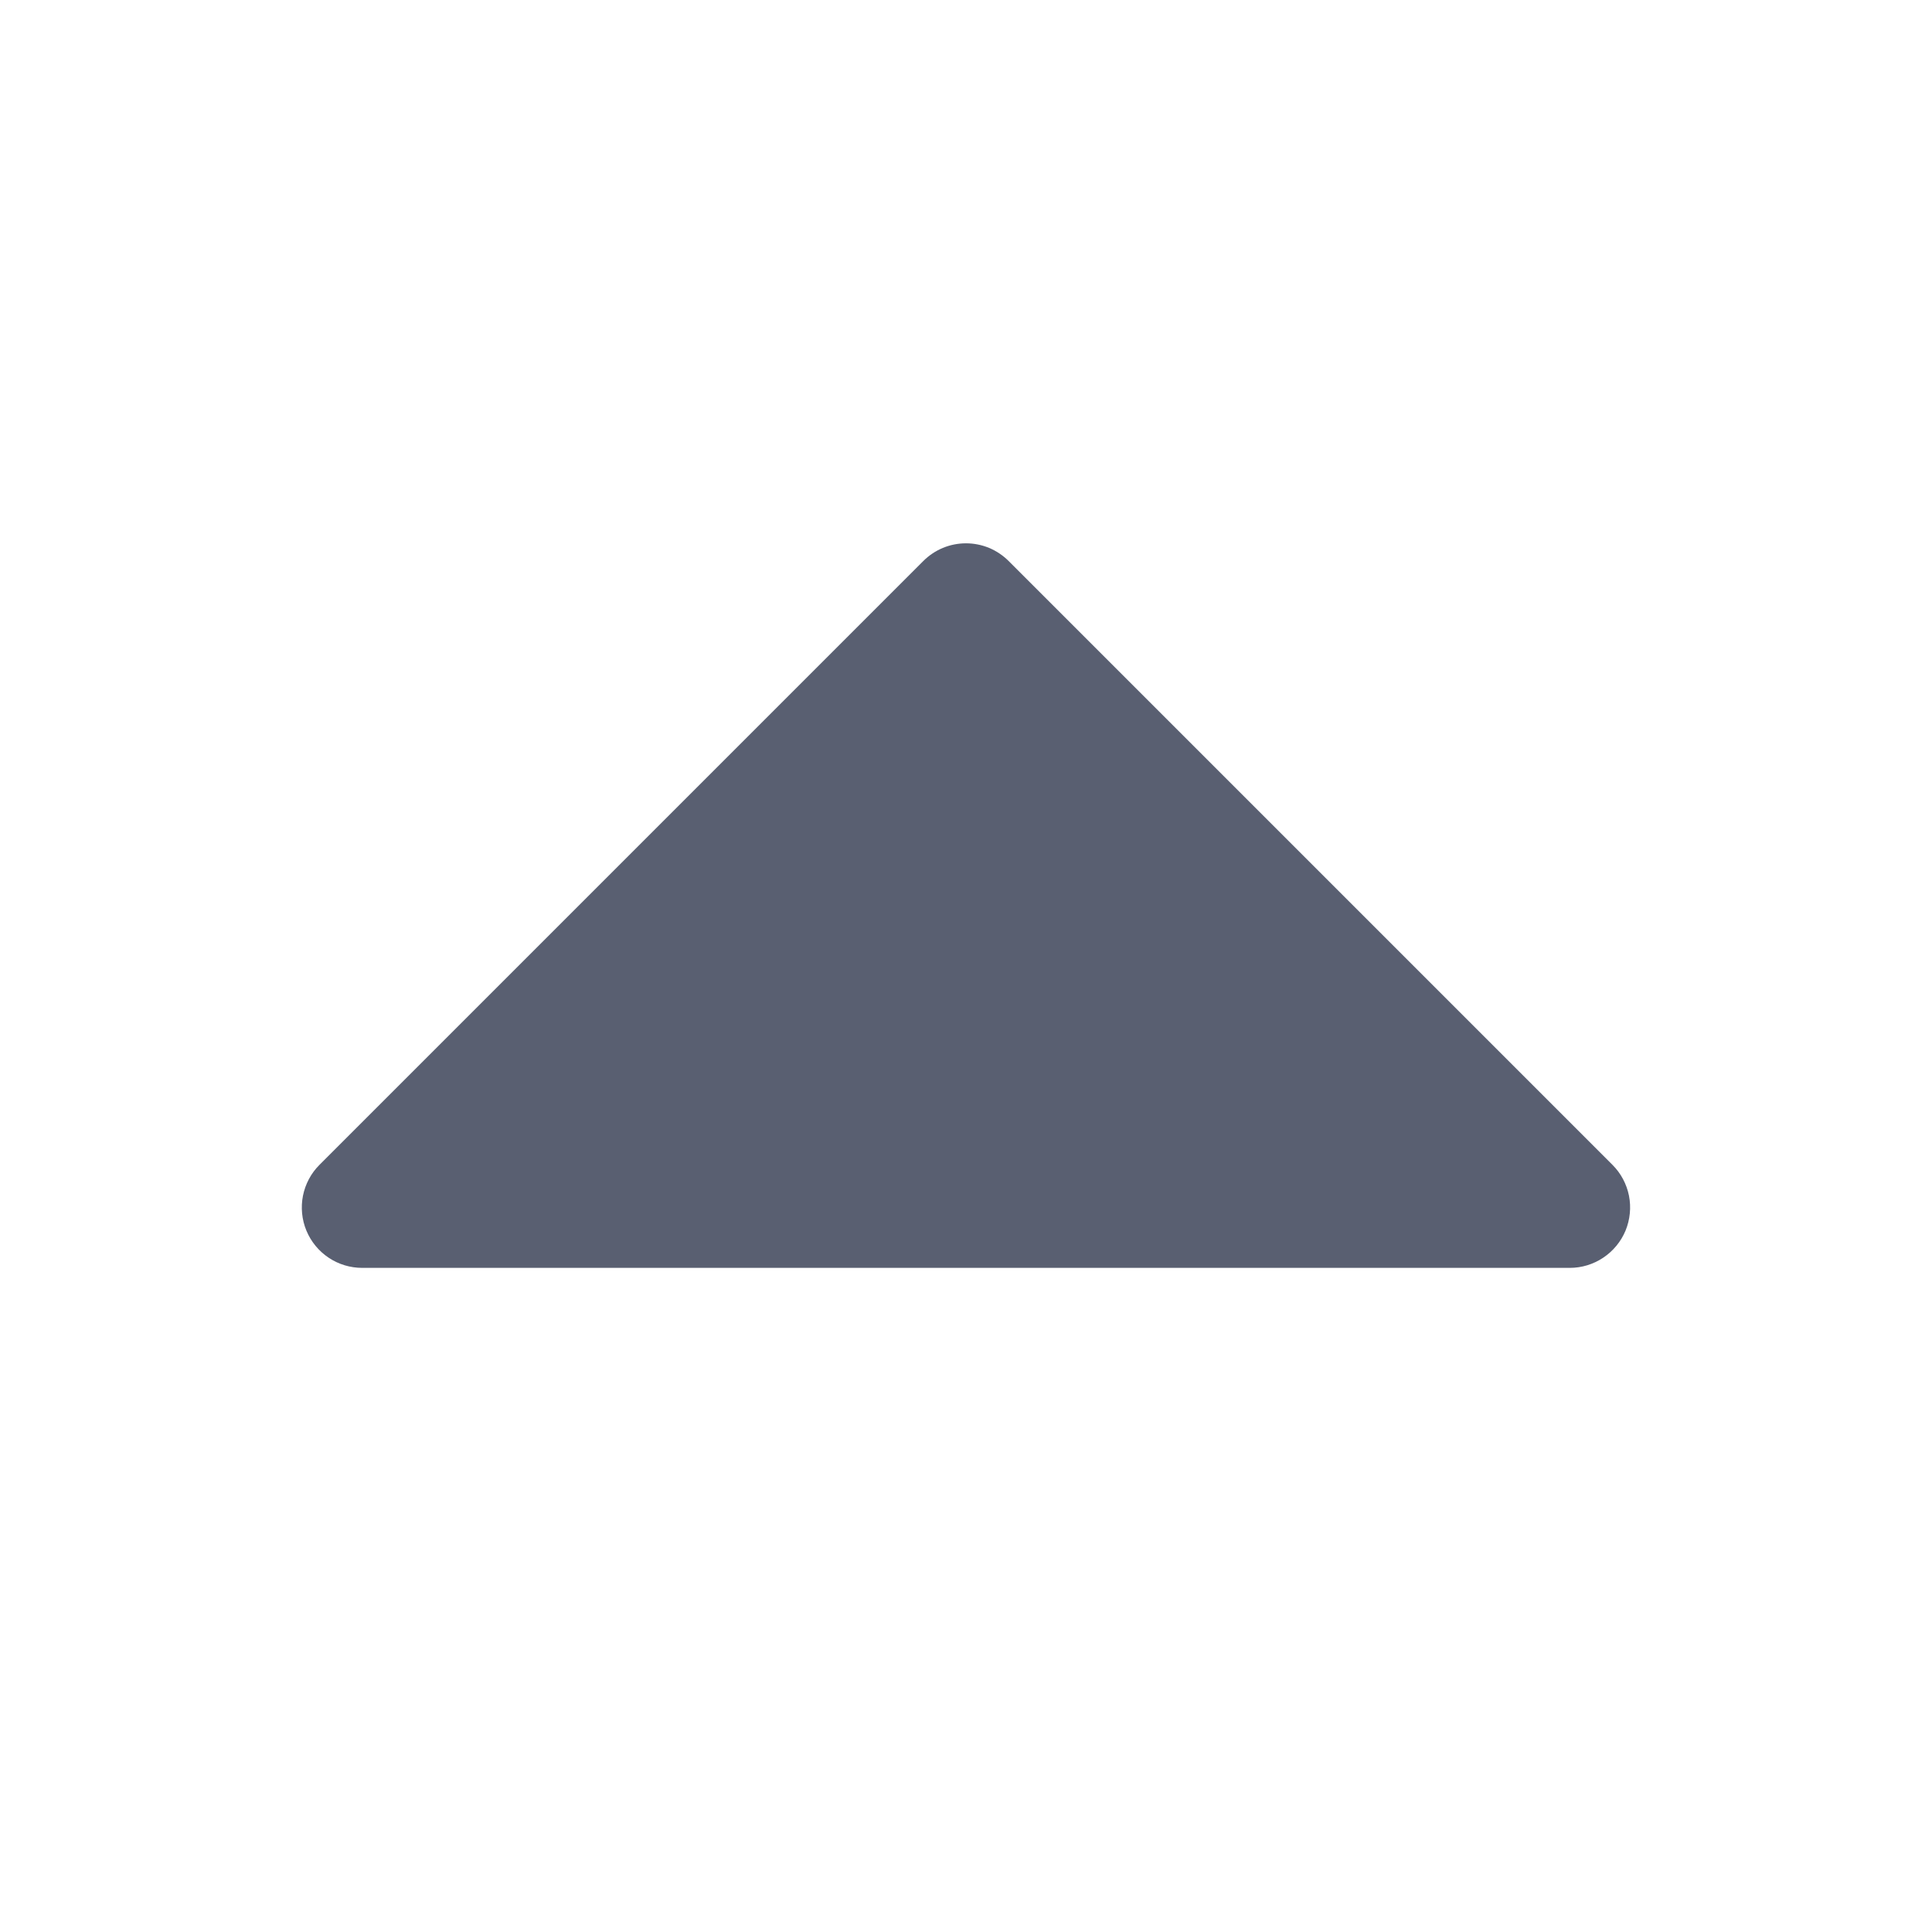 <svg width="32" height="32" viewBox="0 0 32 32" fill="none" xmlns="http://www.w3.org/2000/svg">
<path d="M26.924 20.383C26.848 20.565 26.72 20.721 26.555 20.831C26.391 20.941 26.198 21 26 21H6C5.802 21 5.608 20.942 5.444 20.832C5.279 20.722 5.151 20.566 5.075 20.383C4.999 20.2 4.98 19.999 5.018 19.805C5.057 19.611 5.152 19.432 5.292 19.293L15.292 9.293C15.385 9.2 15.495 9.126 15.617 9.075C15.738 9.025 15.868 8.999 16 8.999C16.131 8.999 16.261 9.025 16.383 9.075C16.504 9.126 16.614 9.2 16.707 9.293L26.707 19.293C26.847 19.432 26.942 19.611 26.981 19.805C27.019 19.999 26.999 20.2 26.924 20.383Z" fill="#595F71"/>
</svg>
